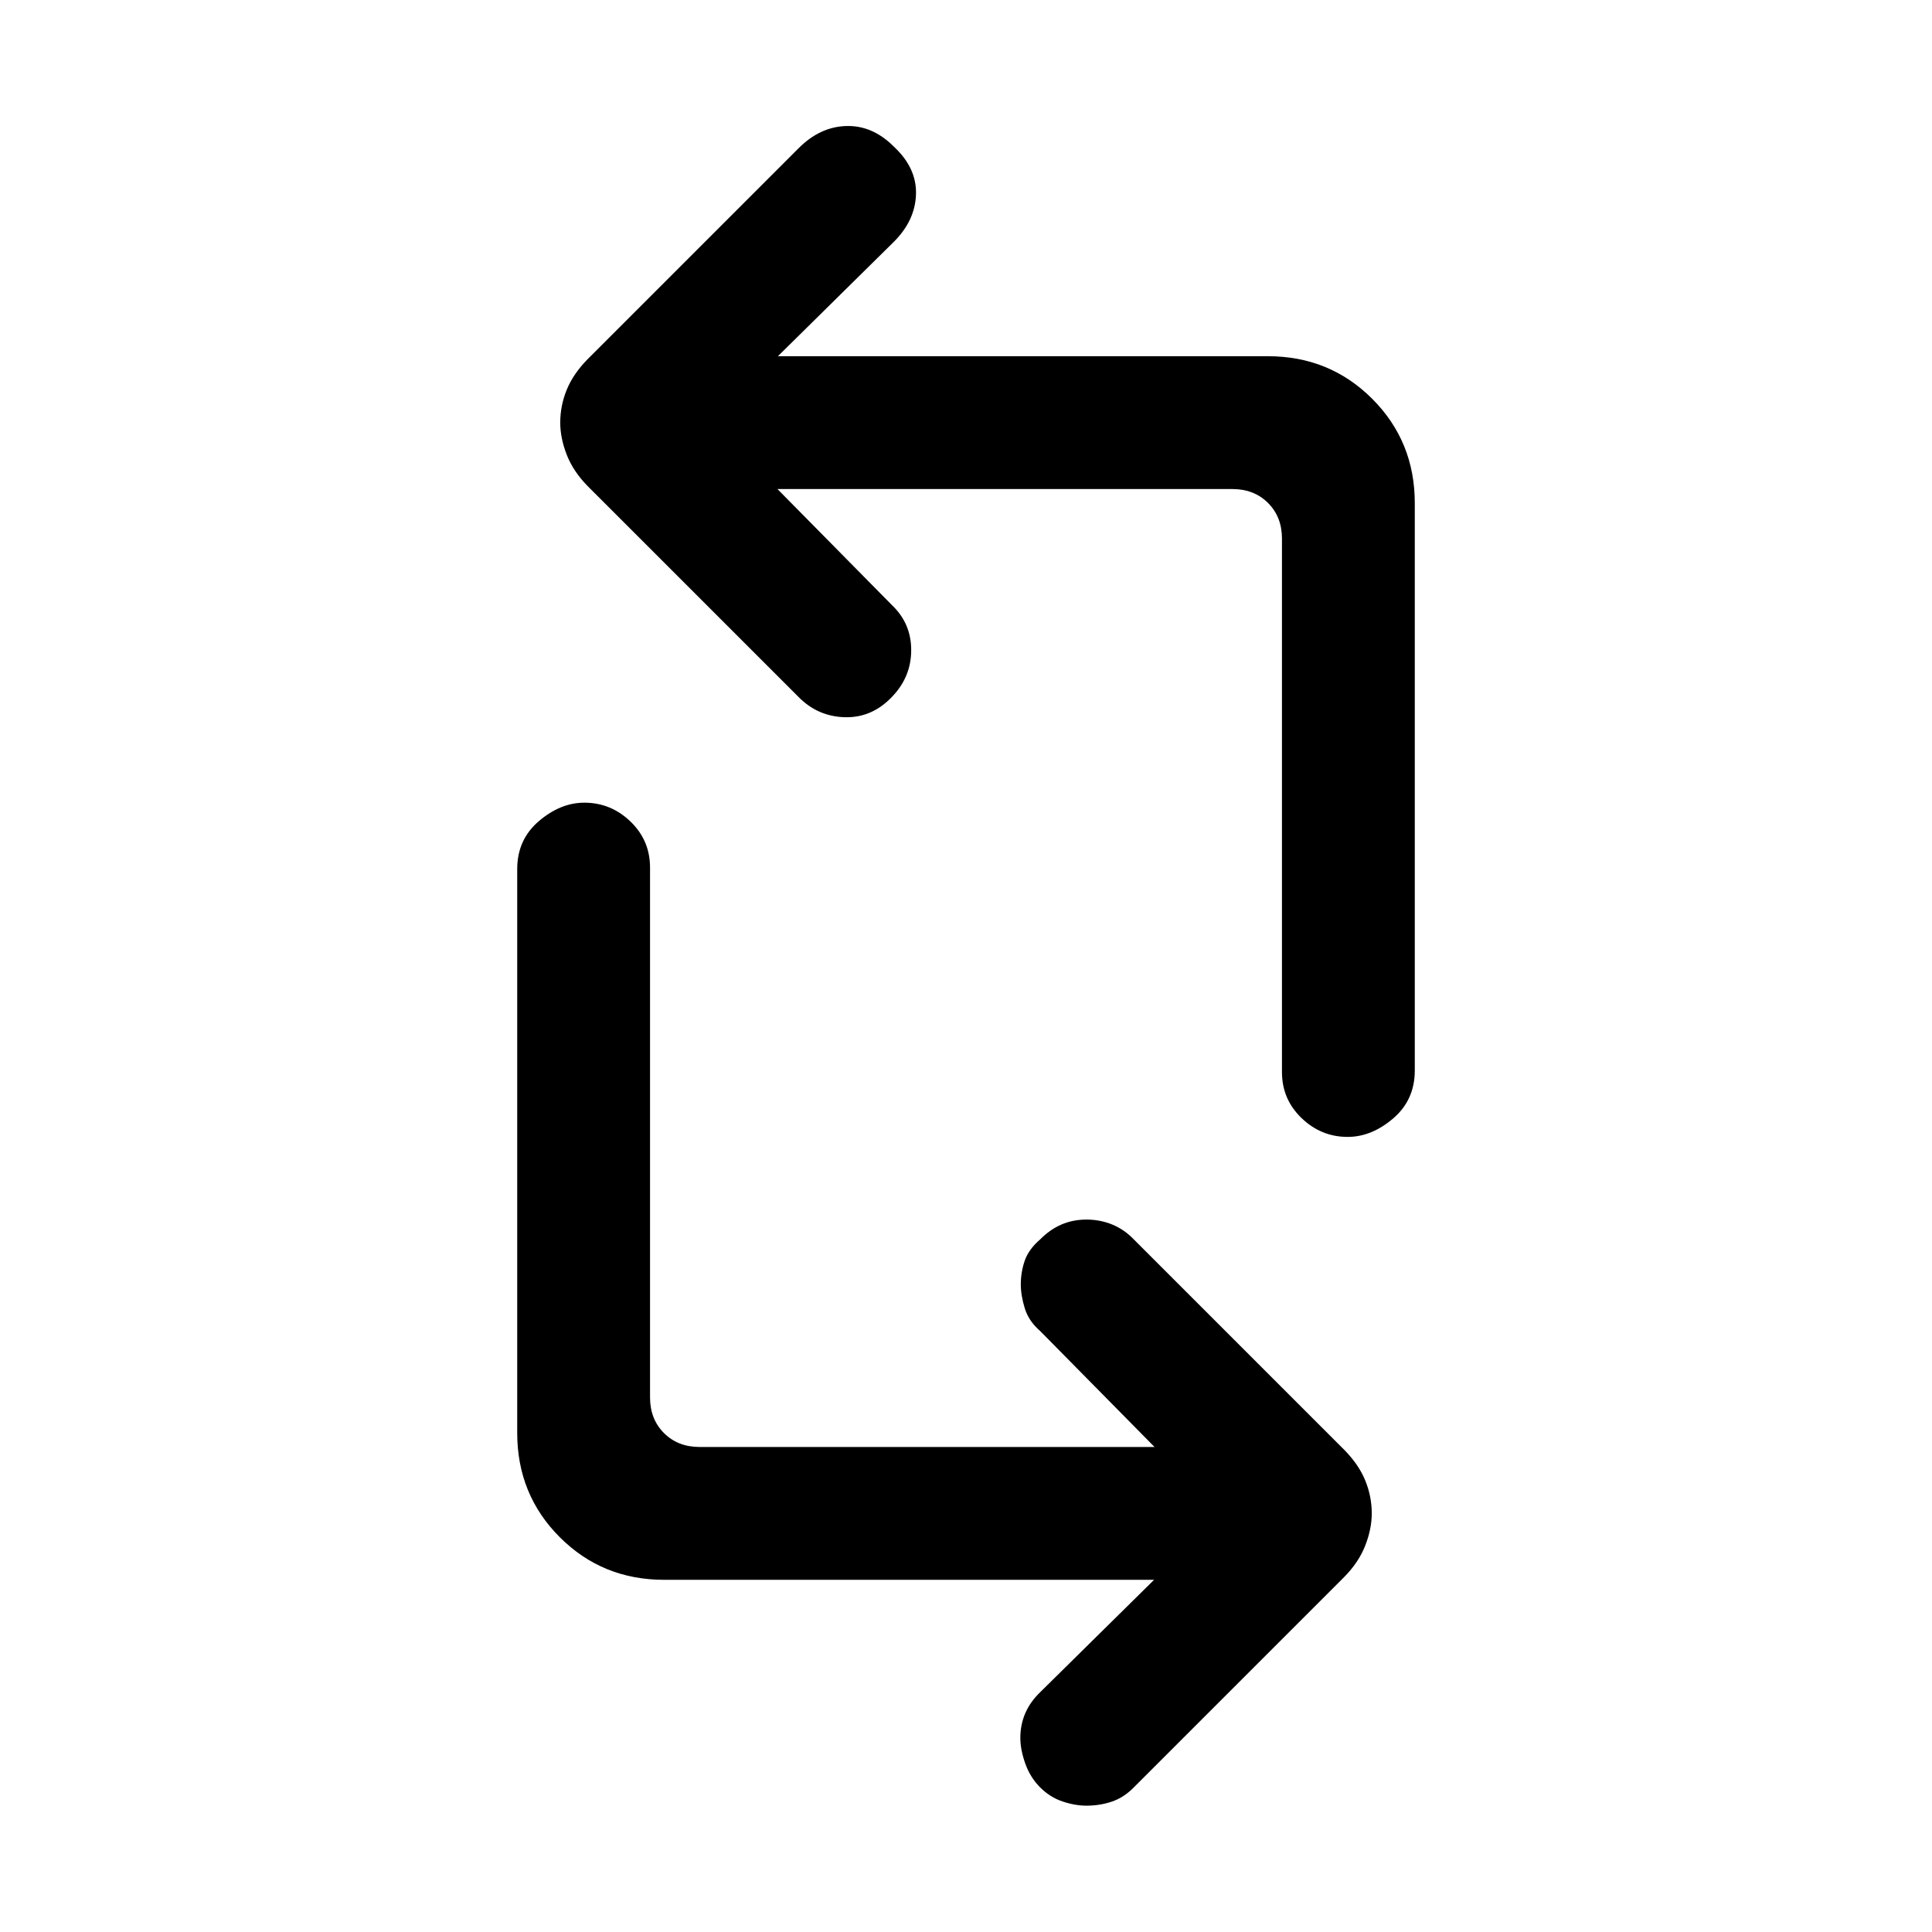 <svg xmlns="http://www.w3.org/2000/svg" height="24" viewBox="0 -960 960 960" width="24"><path d="M573.46-175H330q-30.67 0-51.84-21.16Q257-217.33 257-248v-280.15q0-14.62 10.73-23.81t22.63-9.19q13.18 0 22.91 9.35 9.73 9.36 9.73 22.88v263.3q0 10.77 6.92 17.7 6.93 6.92 17.7 6.92h226.07l-56.84-57.62q-5.7-4.92-7.66-11.34t-1.96-11.81q0-6.15 1.96-11.81 1.96-5.65 7.66-10.57 4.87-4.93 10.57-7.39t12.45-2.46q6.75 0 12.77 2.46t10.74 7.39l104.54 104.53q7.23 7.34 10.46 15.25 3.24 7.91 3.24 16.37 0 7.69-3.24 15.99-3.23 8.29-10.46 15.63L563.15-71.62q-4.92 4.93-10.84 6.89-5.93 1.96-12.4 1.96-5.71 0-11.92-2.08-6.22-2.07-11.14-7-4.93-4.92-7.39-11.84Q507-90.62 507-96.44q0-6.6 2.46-12.28t7.39-10.43L573.46-175ZM703-710v281.92q0 14.62-10.73 23.81t-22.63 9.19q-13.18 0-22.91-9.36-9.73-9.35-9.73-22.87v-265.07q0-10.77-6.92-17.7-6.93-6.92-17.7-6.92H386.31l56.84 57.62q9.62 9.11 9.62 22.4t-9.44 23.13q-10.02 10.62-23.58 10.23-13.56-.38-23.13-10.23L292.08-718.38q-7.23-7.34-10.46-15.63-3.24-8.3-3.24-15.99 0-8.46 3.24-16.37 3.23-7.91 10.46-15.25l104.77-104.76q10.61-10.62 23.65-11 13.04-.39 23.65 10.23 11.39 10.61 11 23.65-.38 13.04-11 23.65L386.54-783H630q30.67 0 51.84 21.16Q703-740.67 703-710Z"/></svg>